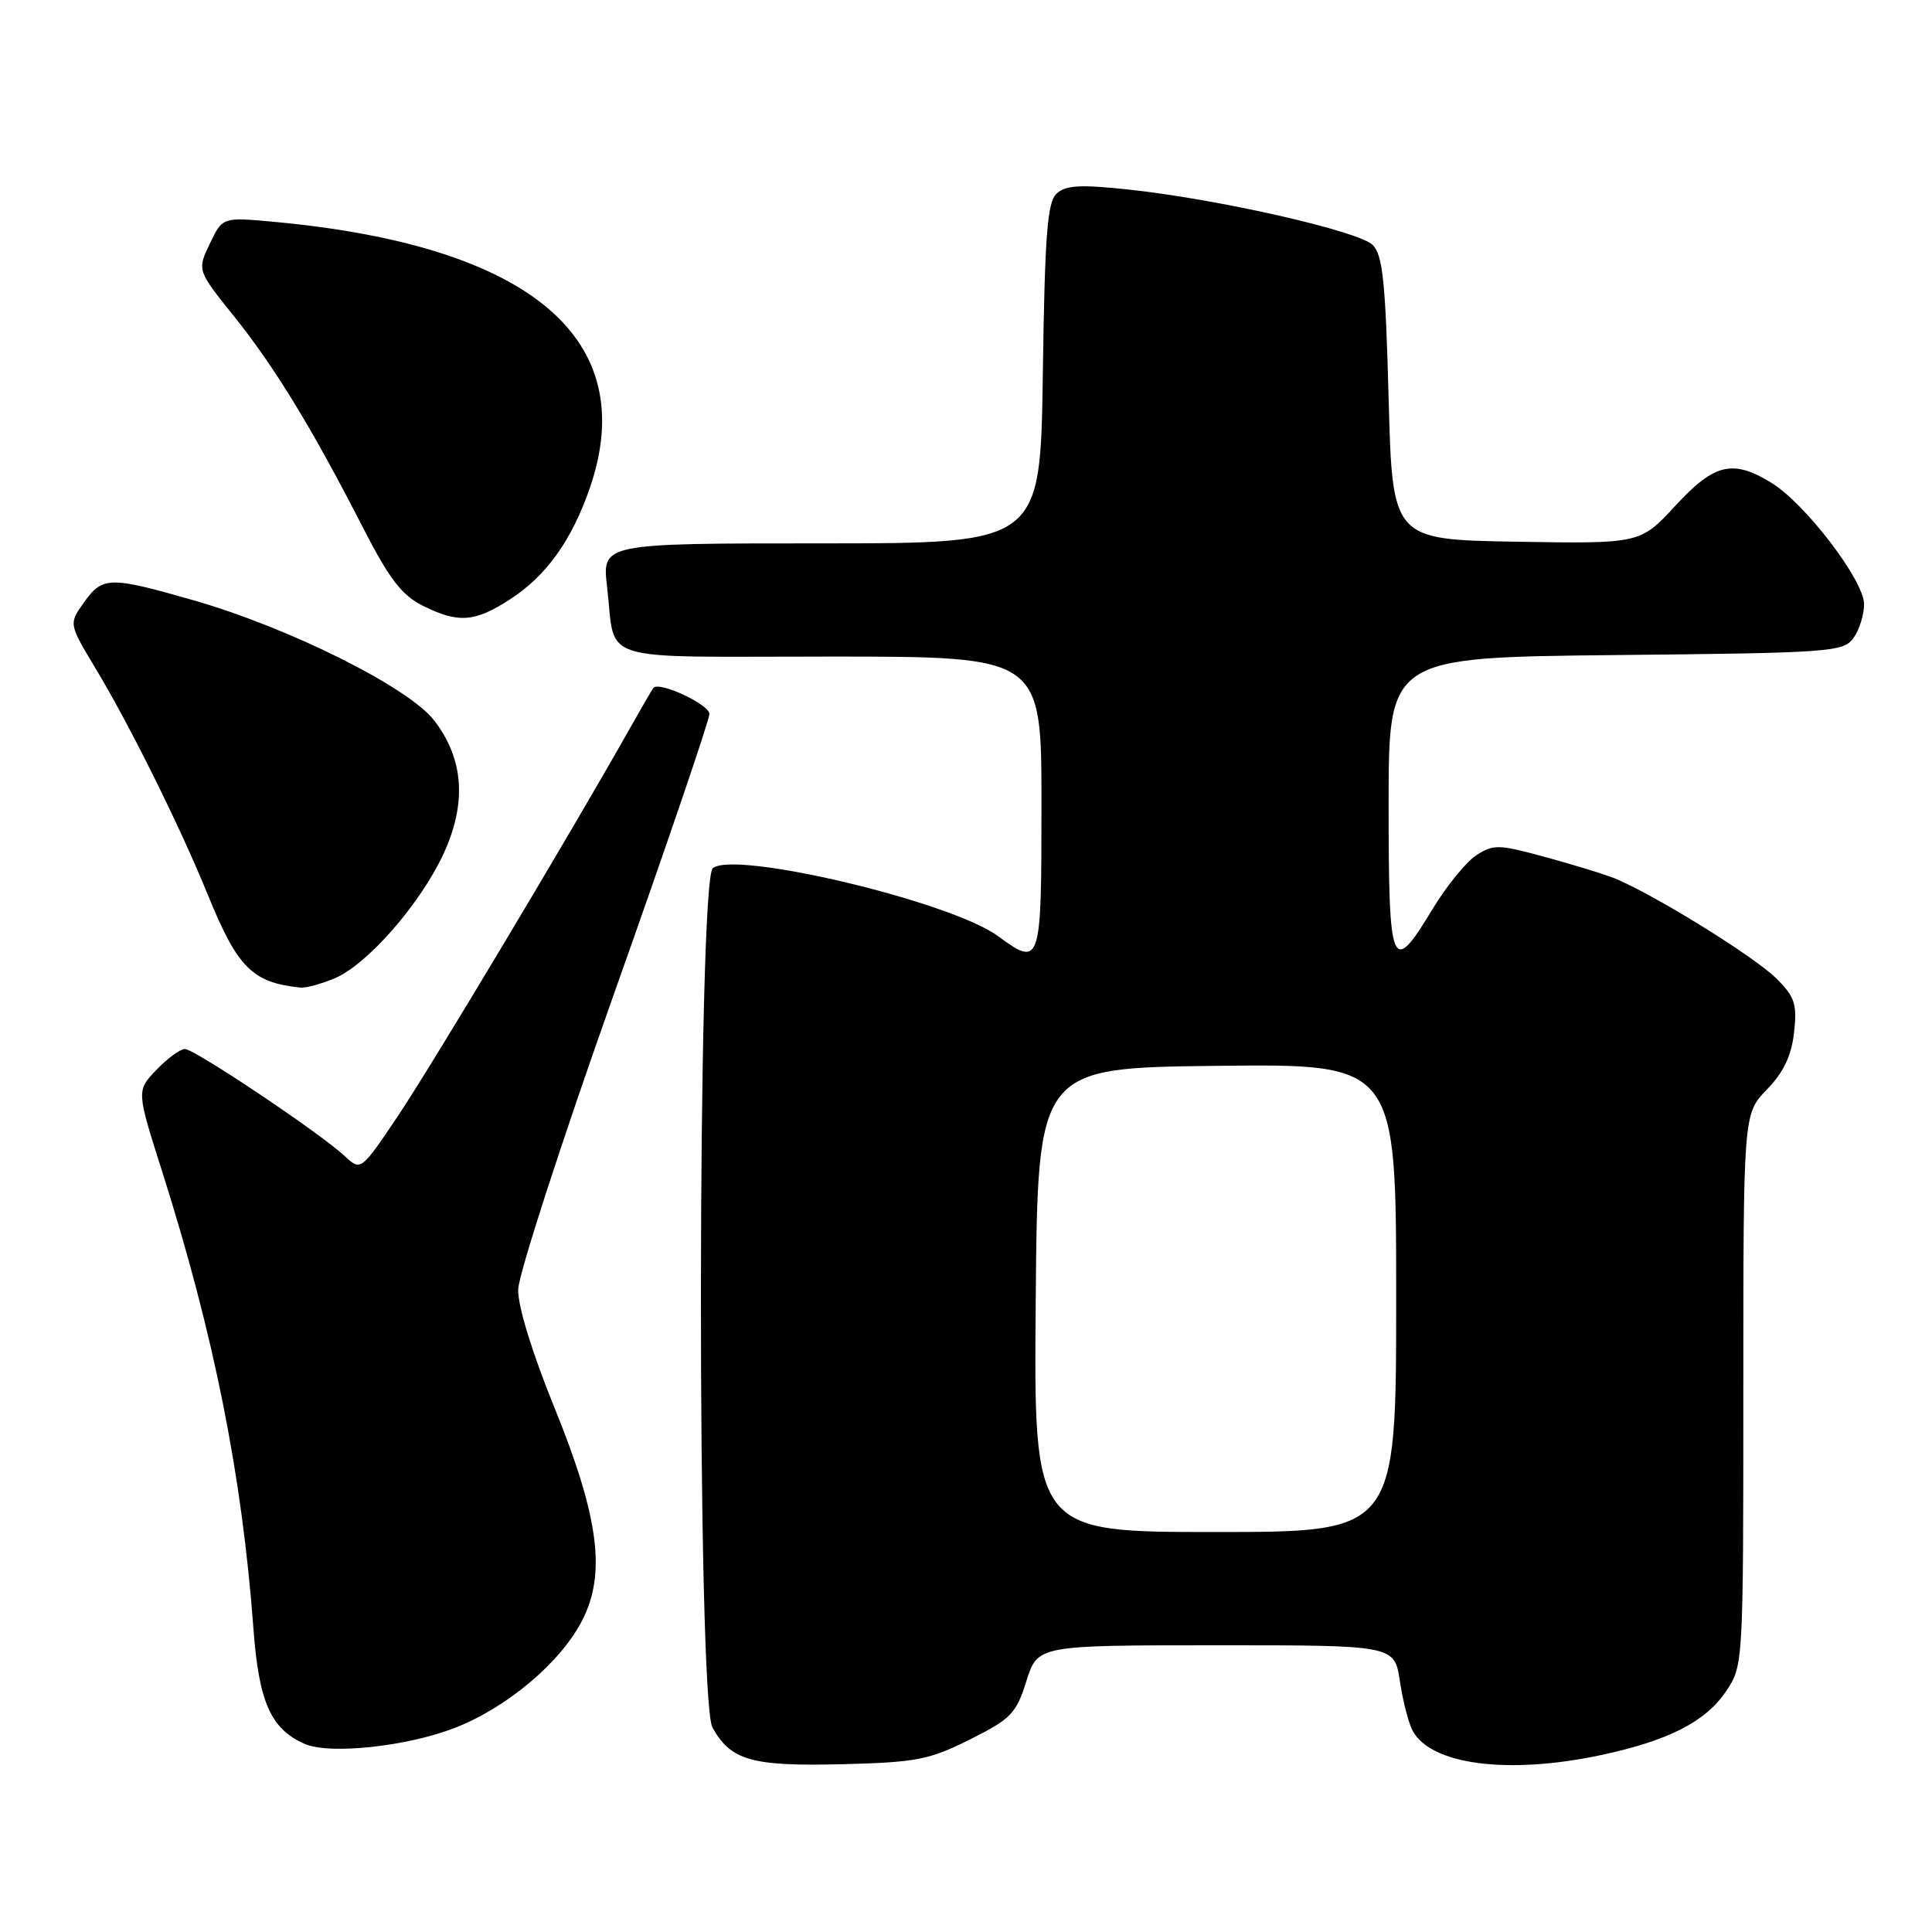 <?xml version="1.0" encoding="UTF-8" standalone="no"?>
<!DOCTYPE svg PUBLIC "-//W3C//DTD SVG 1.1//EN" "http://www.w3.org/Graphics/SVG/1.1/DTD/svg11.dtd" >
<svg xmlns="http://www.w3.org/2000/svg" xmlns:xlink="http://www.w3.org/1999/xlink" version="1.1" viewBox="0 0 256 256">
 <g >
 <path fill="currentColor"
d=" M 128.50 230.50 C 133.96 227.77 134.64 227.07 136.00 222.76 C 137.50 218.01 137.50 218.01 161.14 218.01 C 184.77 218.00 184.77 218.00 185.49 222.75 C 185.88 225.36 186.64 228.33 187.18 229.33 C 189.59 233.84 199.82 235.17 212.08 232.57 C 221.03 230.67 226.00 228.15 228.71 224.10 C 230.99 220.72 231.00 220.57 231.00 184.15 C 231.00 147.60 231.00 147.60 234.11 144.38 C 236.33 142.10 237.37 139.92 237.72 136.83 C 238.14 133.06 237.83 132.11 235.43 129.70 C 232.38 126.65 218.26 117.97 213.50 116.21 C 211.85 115.61 207.70 114.35 204.27 113.43 C 198.55 111.88 197.84 111.88 195.60 113.34 C 194.26 114.22 191.66 117.42 189.83 120.44 C 184.39 129.44 184.00 128.52 184.00 106.55 C 184.00 87.11 184.00 87.11 214.08 86.80 C 242.51 86.52 244.24 86.39 245.58 84.56 C 246.36 83.49 247.00 81.47 247.00 80.06 C 247.00 76.92 239.18 66.69 234.70 63.96 C 229.57 60.83 227.17 61.41 221.98 67.03 C 217.33 72.05 217.33 72.05 200.92 71.78 C 184.50 71.50 184.50 71.50 184.00 52.78 C 183.59 37.35 183.22 33.78 181.89 32.46 C 180.04 30.61 161.33 26.37 149.50 25.11 C 143.12 24.43 141.20 24.54 140.00 25.66 C 138.77 26.81 138.44 31.15 138.18 49.53 C 137.86 72.00 137.86 72.00 108.82 72.00 C 79.77 72.00 79.77 72.00 80.44 77.75 C 81.65 88.00 78.43 87.00 110.07 87.00 C 138.00 87.00 138.00 87.00 138.00 106.50 C 138.00 127.90 137.91 128.19 132.21 124.02 C 125.99 119.46 97.33 112.65 94.45 115.04 C 92.39 116.75 92.33 225.17 94.40 228.89 C 96.82 233.27 99.61 234.06 111.50 233.77 C 121.43 233.52 123.09 233.20 128.50 230.50 Z  M 60.28 228.95 C 67.23 226.24 74.32 220.25 77.16 214.68 C 80.34 208.46 79.35 200.99 73.42 186.40 C 70.51 179.25 68.61 173.05 68.66 170.88 C 68.70 168.88 74.42 151.23 81.37 131.65 C 88.32 112.08 94.00 95.40 94.00 94.61 C 94.00 93.34 87.33 90.23 86.58 91.15 C 86.42 91.34 85.02 93.75 83.47 96.50 C 75.63 110.41 57.09 141.38 52.75 147.84 C 47.82 155.18 47.82 155.18 45.66 153.17 C 42.37 150.11 25.78 139.00 24.50 139.00 C 23.88 139.00 22.18 140.24 20.73 141.76 C 18.08 144.52 18.08 144.52 21.49 155.24 C 28.37 176.92 32.07 195.49 33.58 215.78 C 34.30 225.56 35.89 229.13 40.39 231.08 C 43.70 232.52 53.94 231.42 60.28 228.95 Z  M 44.33 129.64 C 48.65 127.83 55.68 119.80 58.76 113.15 C 61.86 106.45 61.47 100.61 57.56 95.50 C 54.22 91.11 38.37 83.19 25.64 79.54 C 14.51 76.35 13.59 76.37 11.12 79.83 C 9.11 82.66 9.11 82.66 12.64 88.53 C 17.17 96.04 23.86 109.53 27.51 118.50 C 31.48 128.24 33.41 130.19 39.78 130.86 C 40.49 130.94 42.53 130.39 44.33 129.64 Z  M 67.59 79.41 C 72.40 76.29 75.74 71.63 78.15 64.68 C 84.97 44.92 70.33 32.55 36.37 29.40 C 29.49 28.76 29.49 28.76 27.80 32.29 C 26.12 35.82 26.12 35.82 31.04 41.95 C 36.39 48.62 41.38 56.79 48.14 70.00 C 51.58 76.70 53.24 78.87 56.00 80.25 C 60.73 82.61 62.89 82.46 67.59 79.41 Z  M 137.24 172.25 C 137.50 141.50 137.50 141.50 161.25 141.23 C 185.00 140.96 185.00 140.96 185.00 171.98 C 185.00 203.00 185.00 203.00 160.99 203.00 C 136.97 203.00 136.97 203.00 137.24 172.25 Z "/>
</g>
</svg>